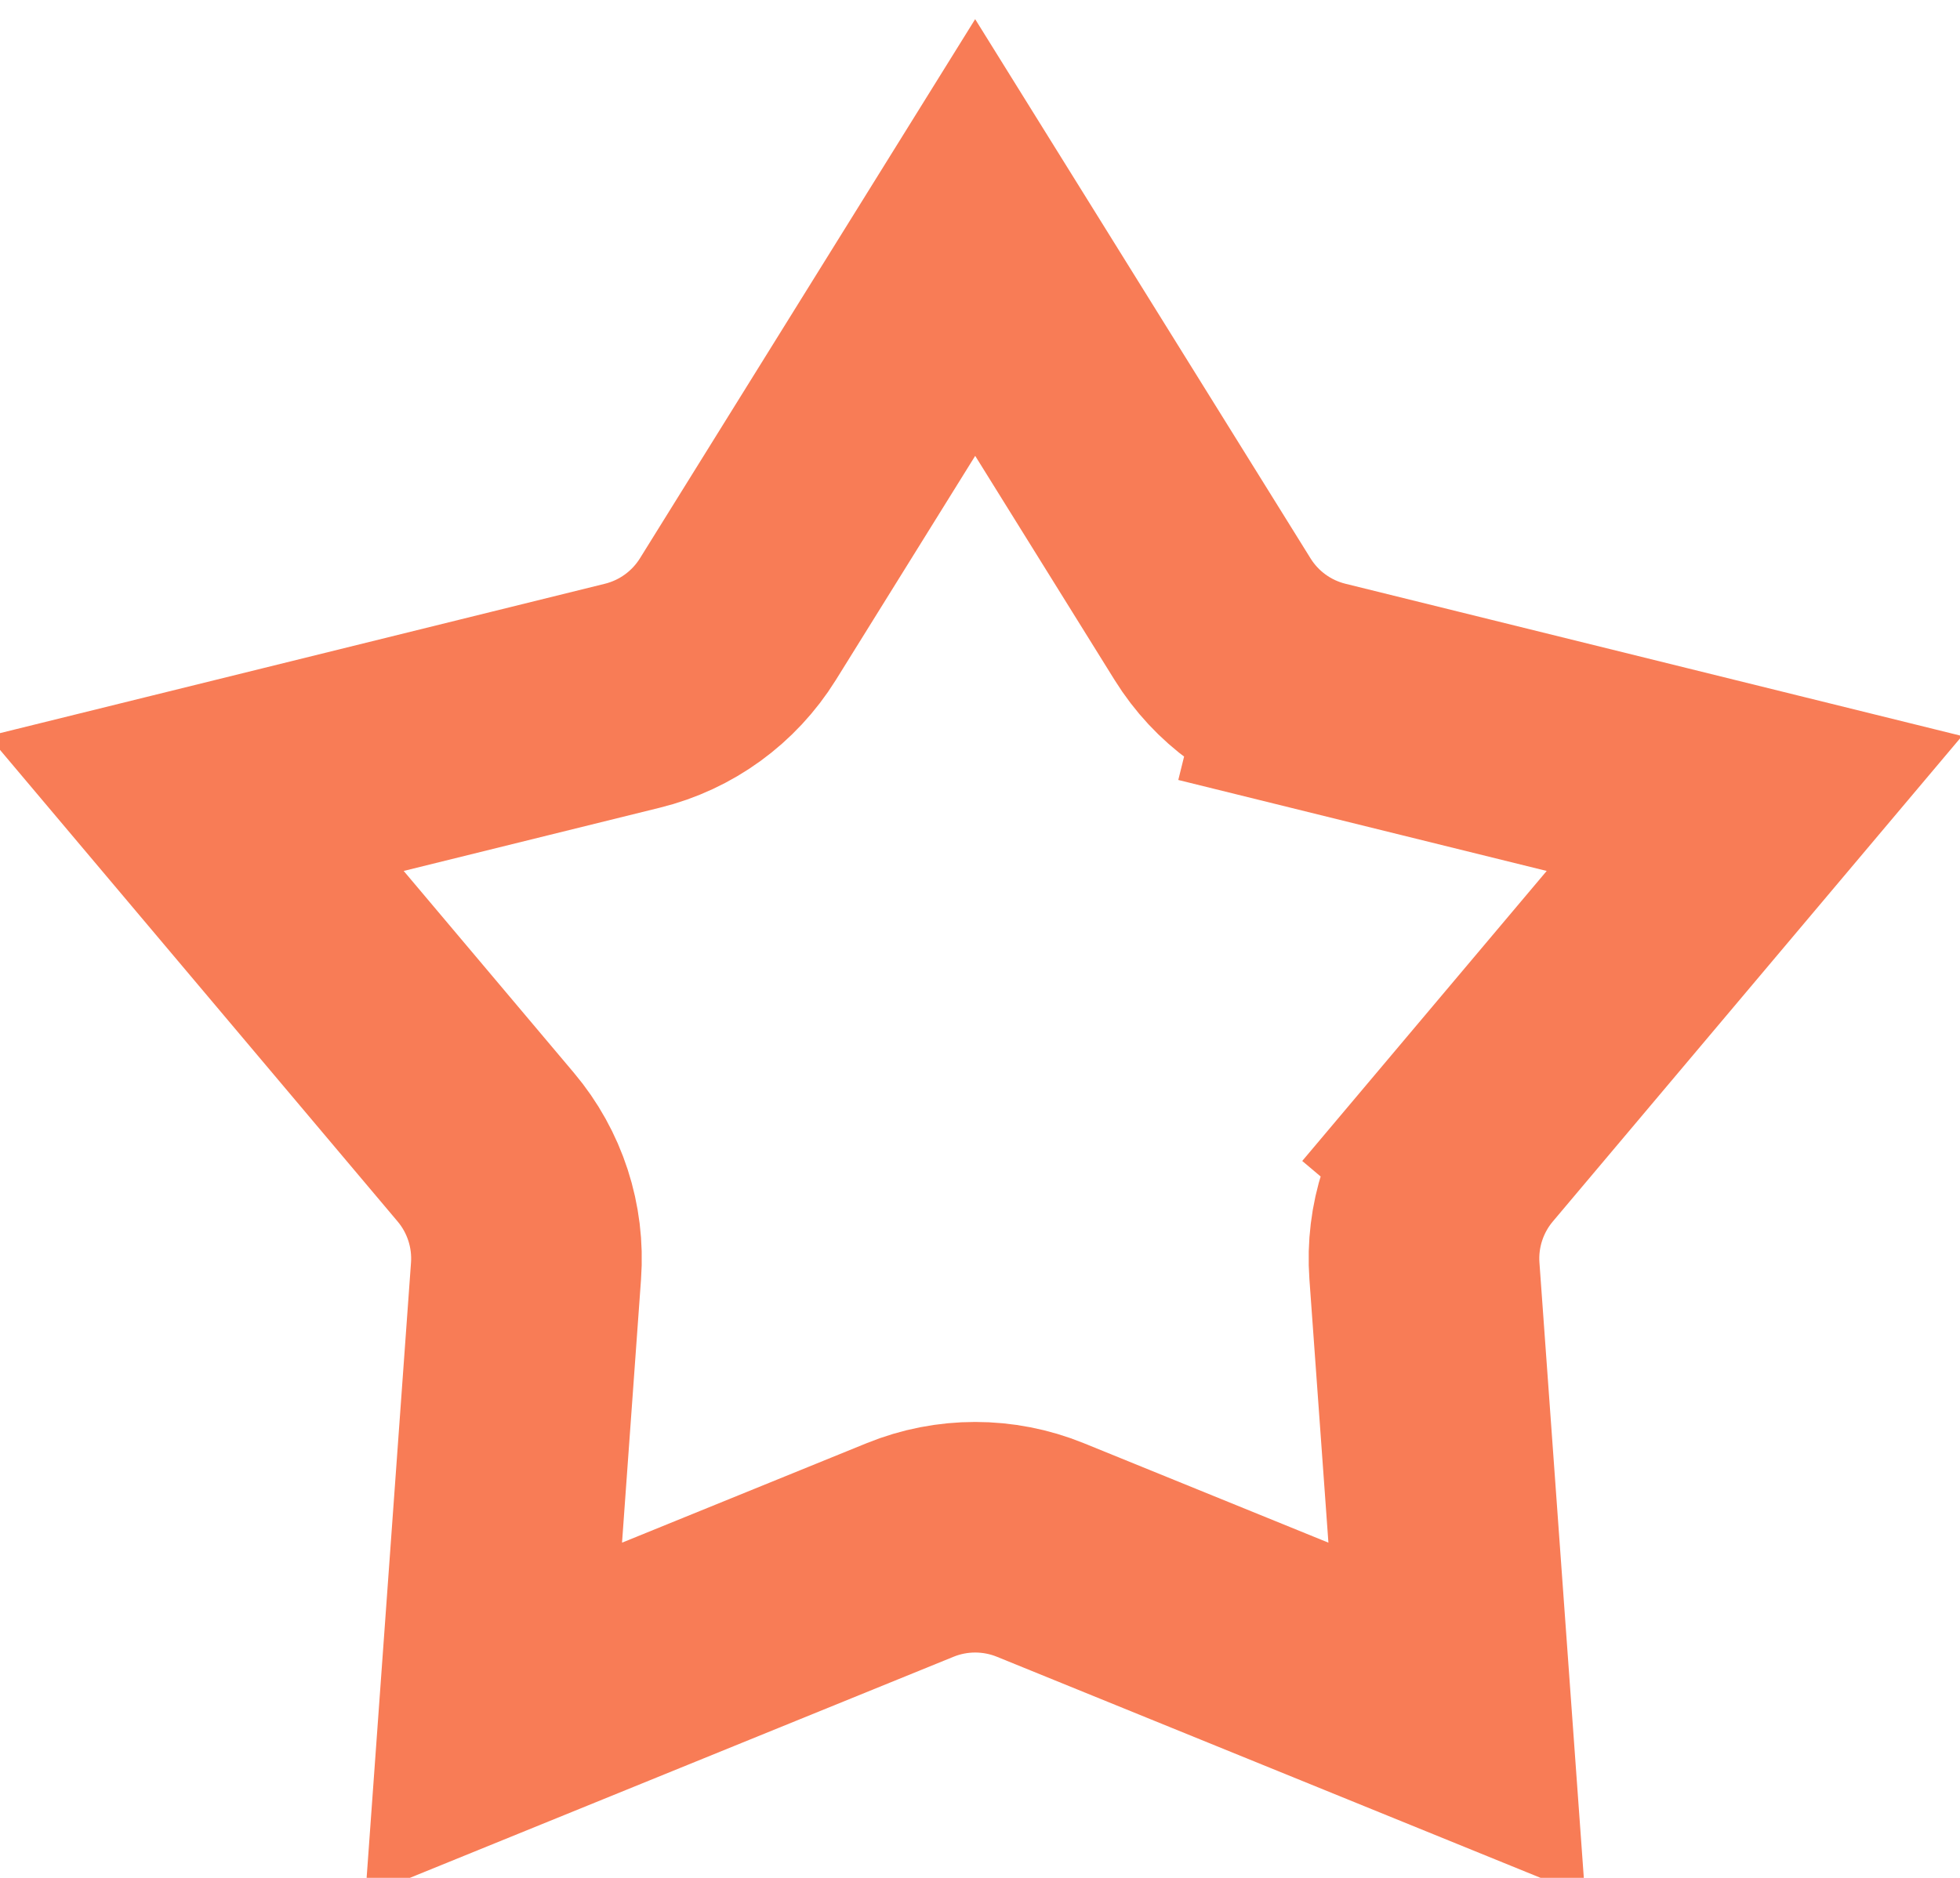<svg width="24" height="23" viewBox="0 0 24 23" fill="none" xmlns="http://www.w3.org/2000/svg">
<path d="M11.941 2.909L14.848 7.584C15.139 8.053 15.602 8.389 16.138 8.521L16.477 7.151L16.138 8.521L21.482 9.841L17.935 14.05L19.014 14.96L17.935 14.05C17.579 14.472 17.402 15.017 17.442 15.567L17.838 21.058L12.739 18.984C12.227 18.776 11.655 18.776 11.144 18.984L6.045 21.058L6.441 15.567C6.481 15.017 6.304 14.472 5.948 14.05L2.4 9.841L7.744 8.521C8.28 8.389 8.743 8.053 9.035 7.584L11.941 2.909Z" stroke="#F87C56" stroke-width="2.824"/>
</svg>
